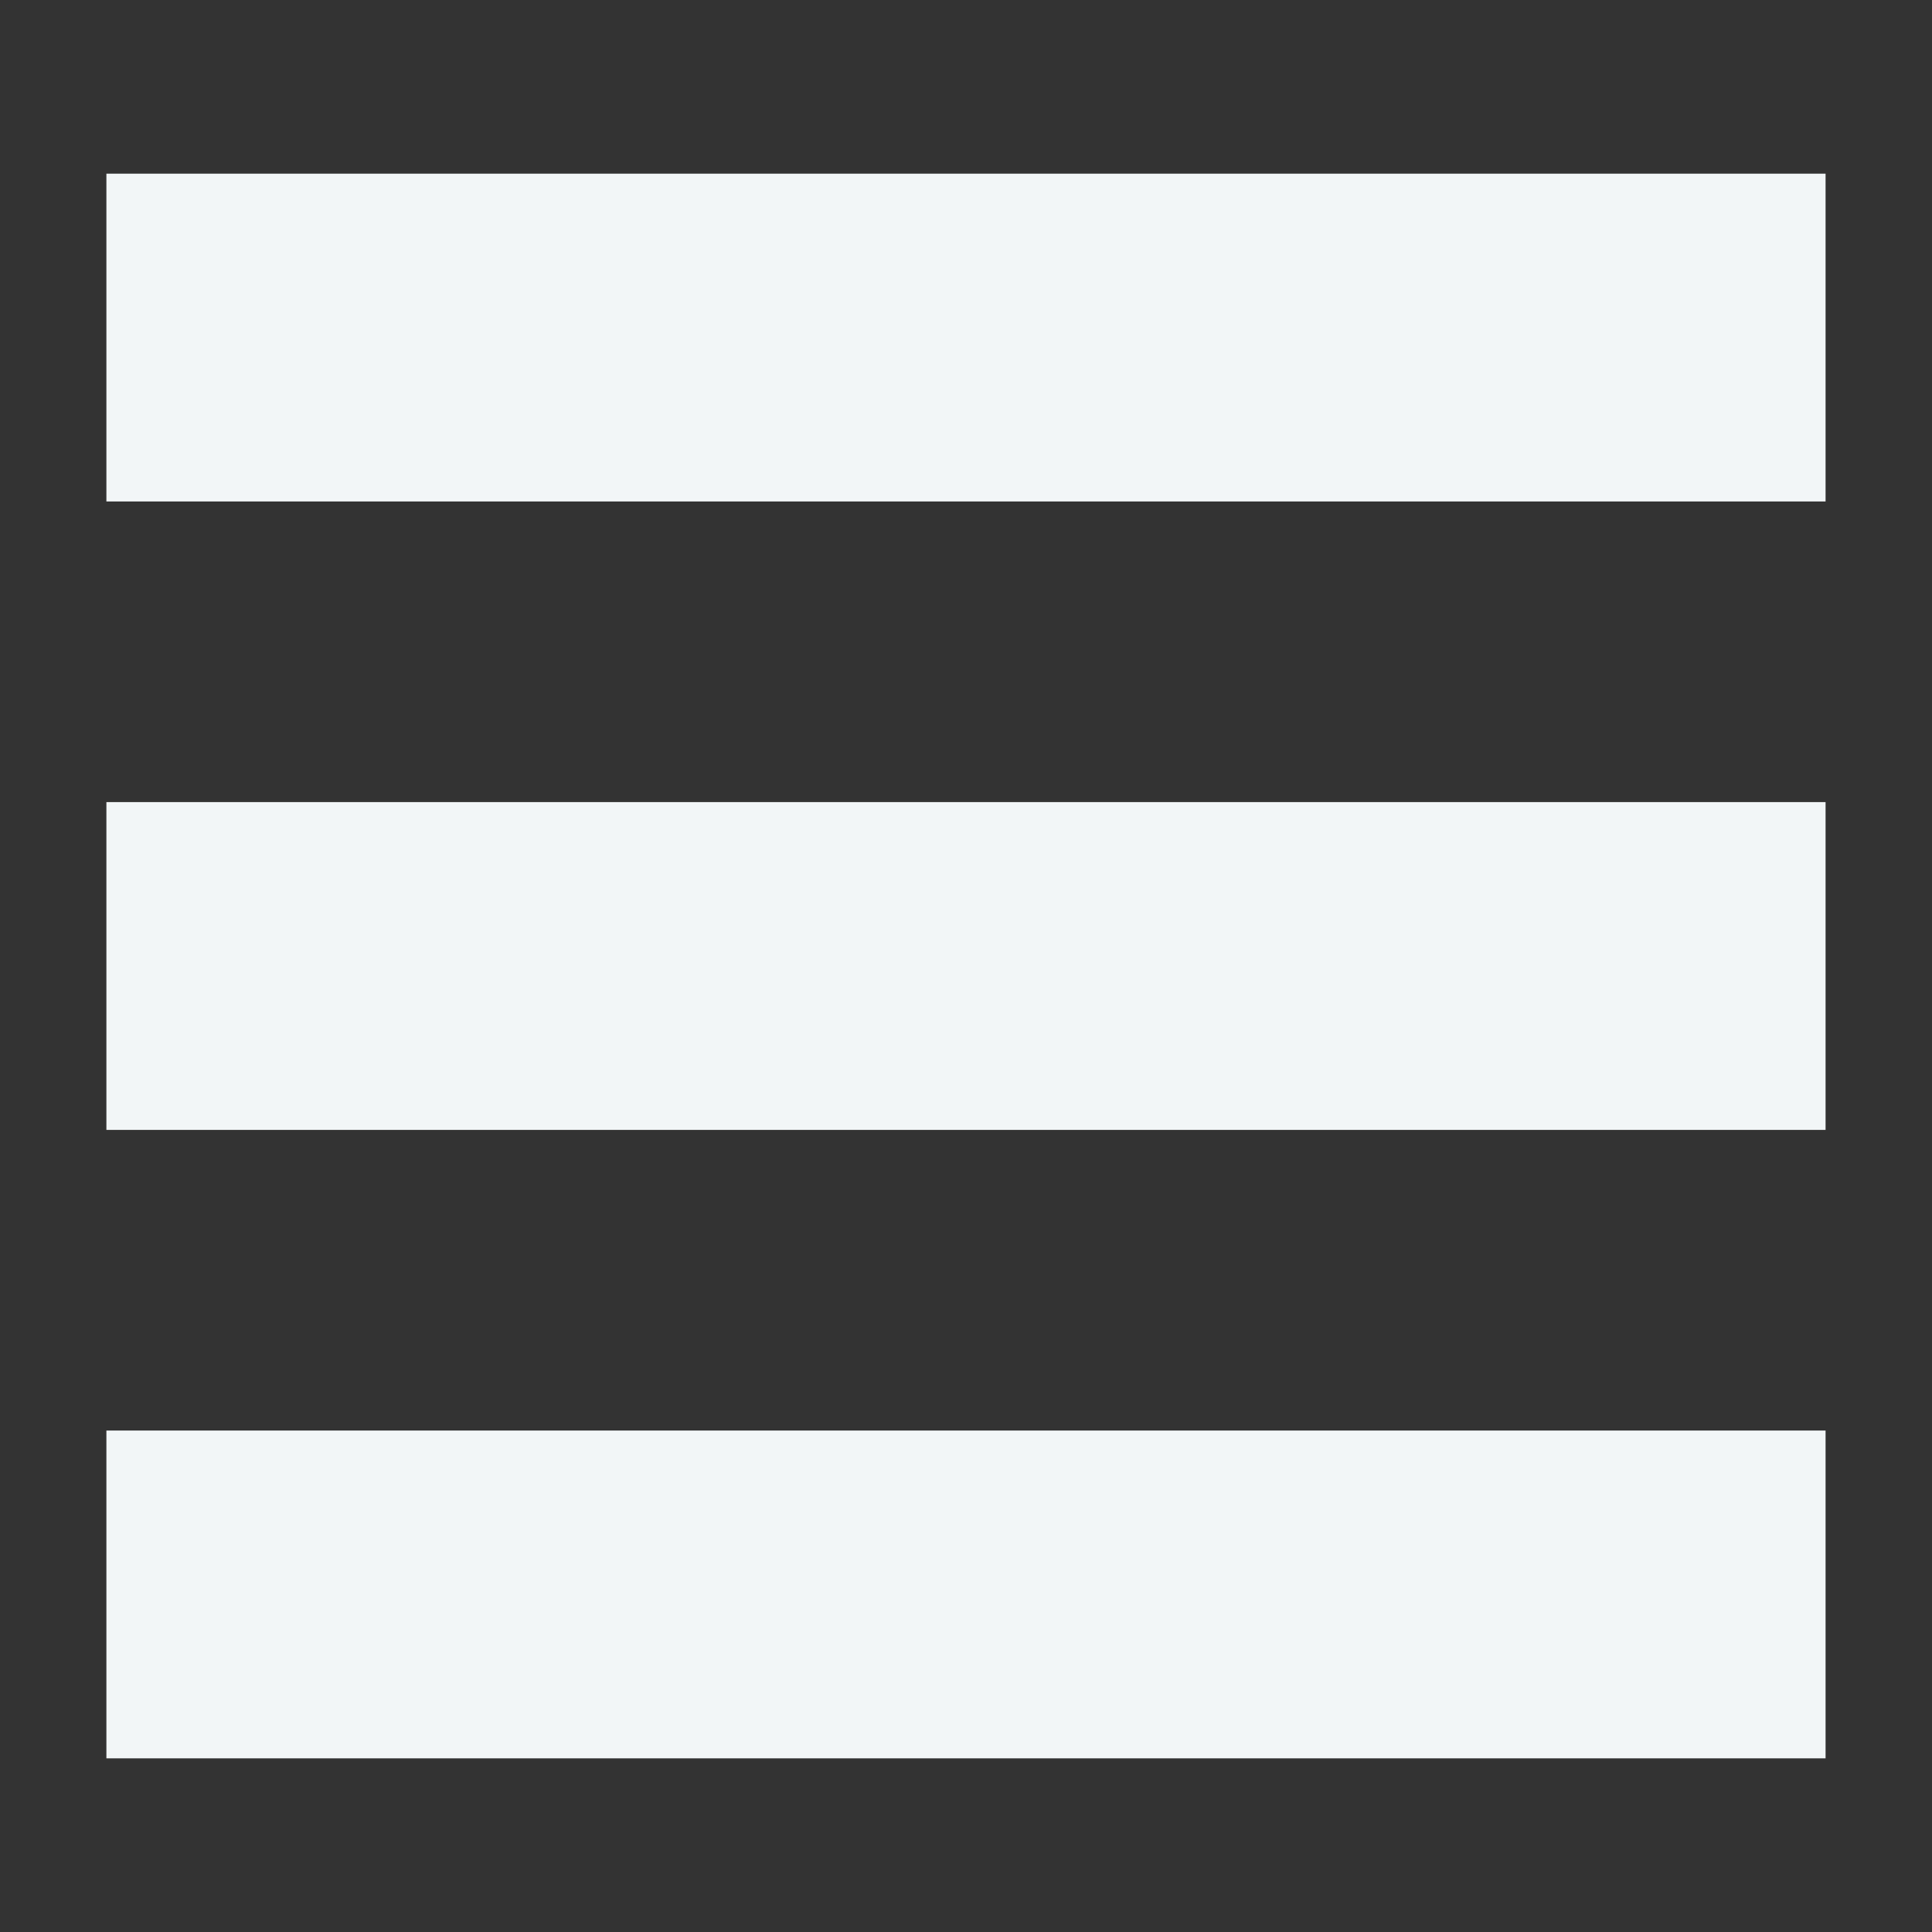 <svg version="1.1" viewBox="0 0 128 128" xmlns="http://www.w3.org/2000/svg" xmlns:xlink="http://www.w3.org/1999/xlink">
 <rect x="0" y="0" width="128" height="128" fill="#333333" stroke="none"/>
 <g fill="#f2f6f7">
  <rect x="7.049" y="53.141" width="113.9" height="21.718" ry="0" />
  <rect x="7.049" y="11.506" width="113.9" height="21.718" ry="0" />
  <rect x="7.049" y="94.777" width="113.9" height="21.718" ry="0" />
 </g>
</svg>
